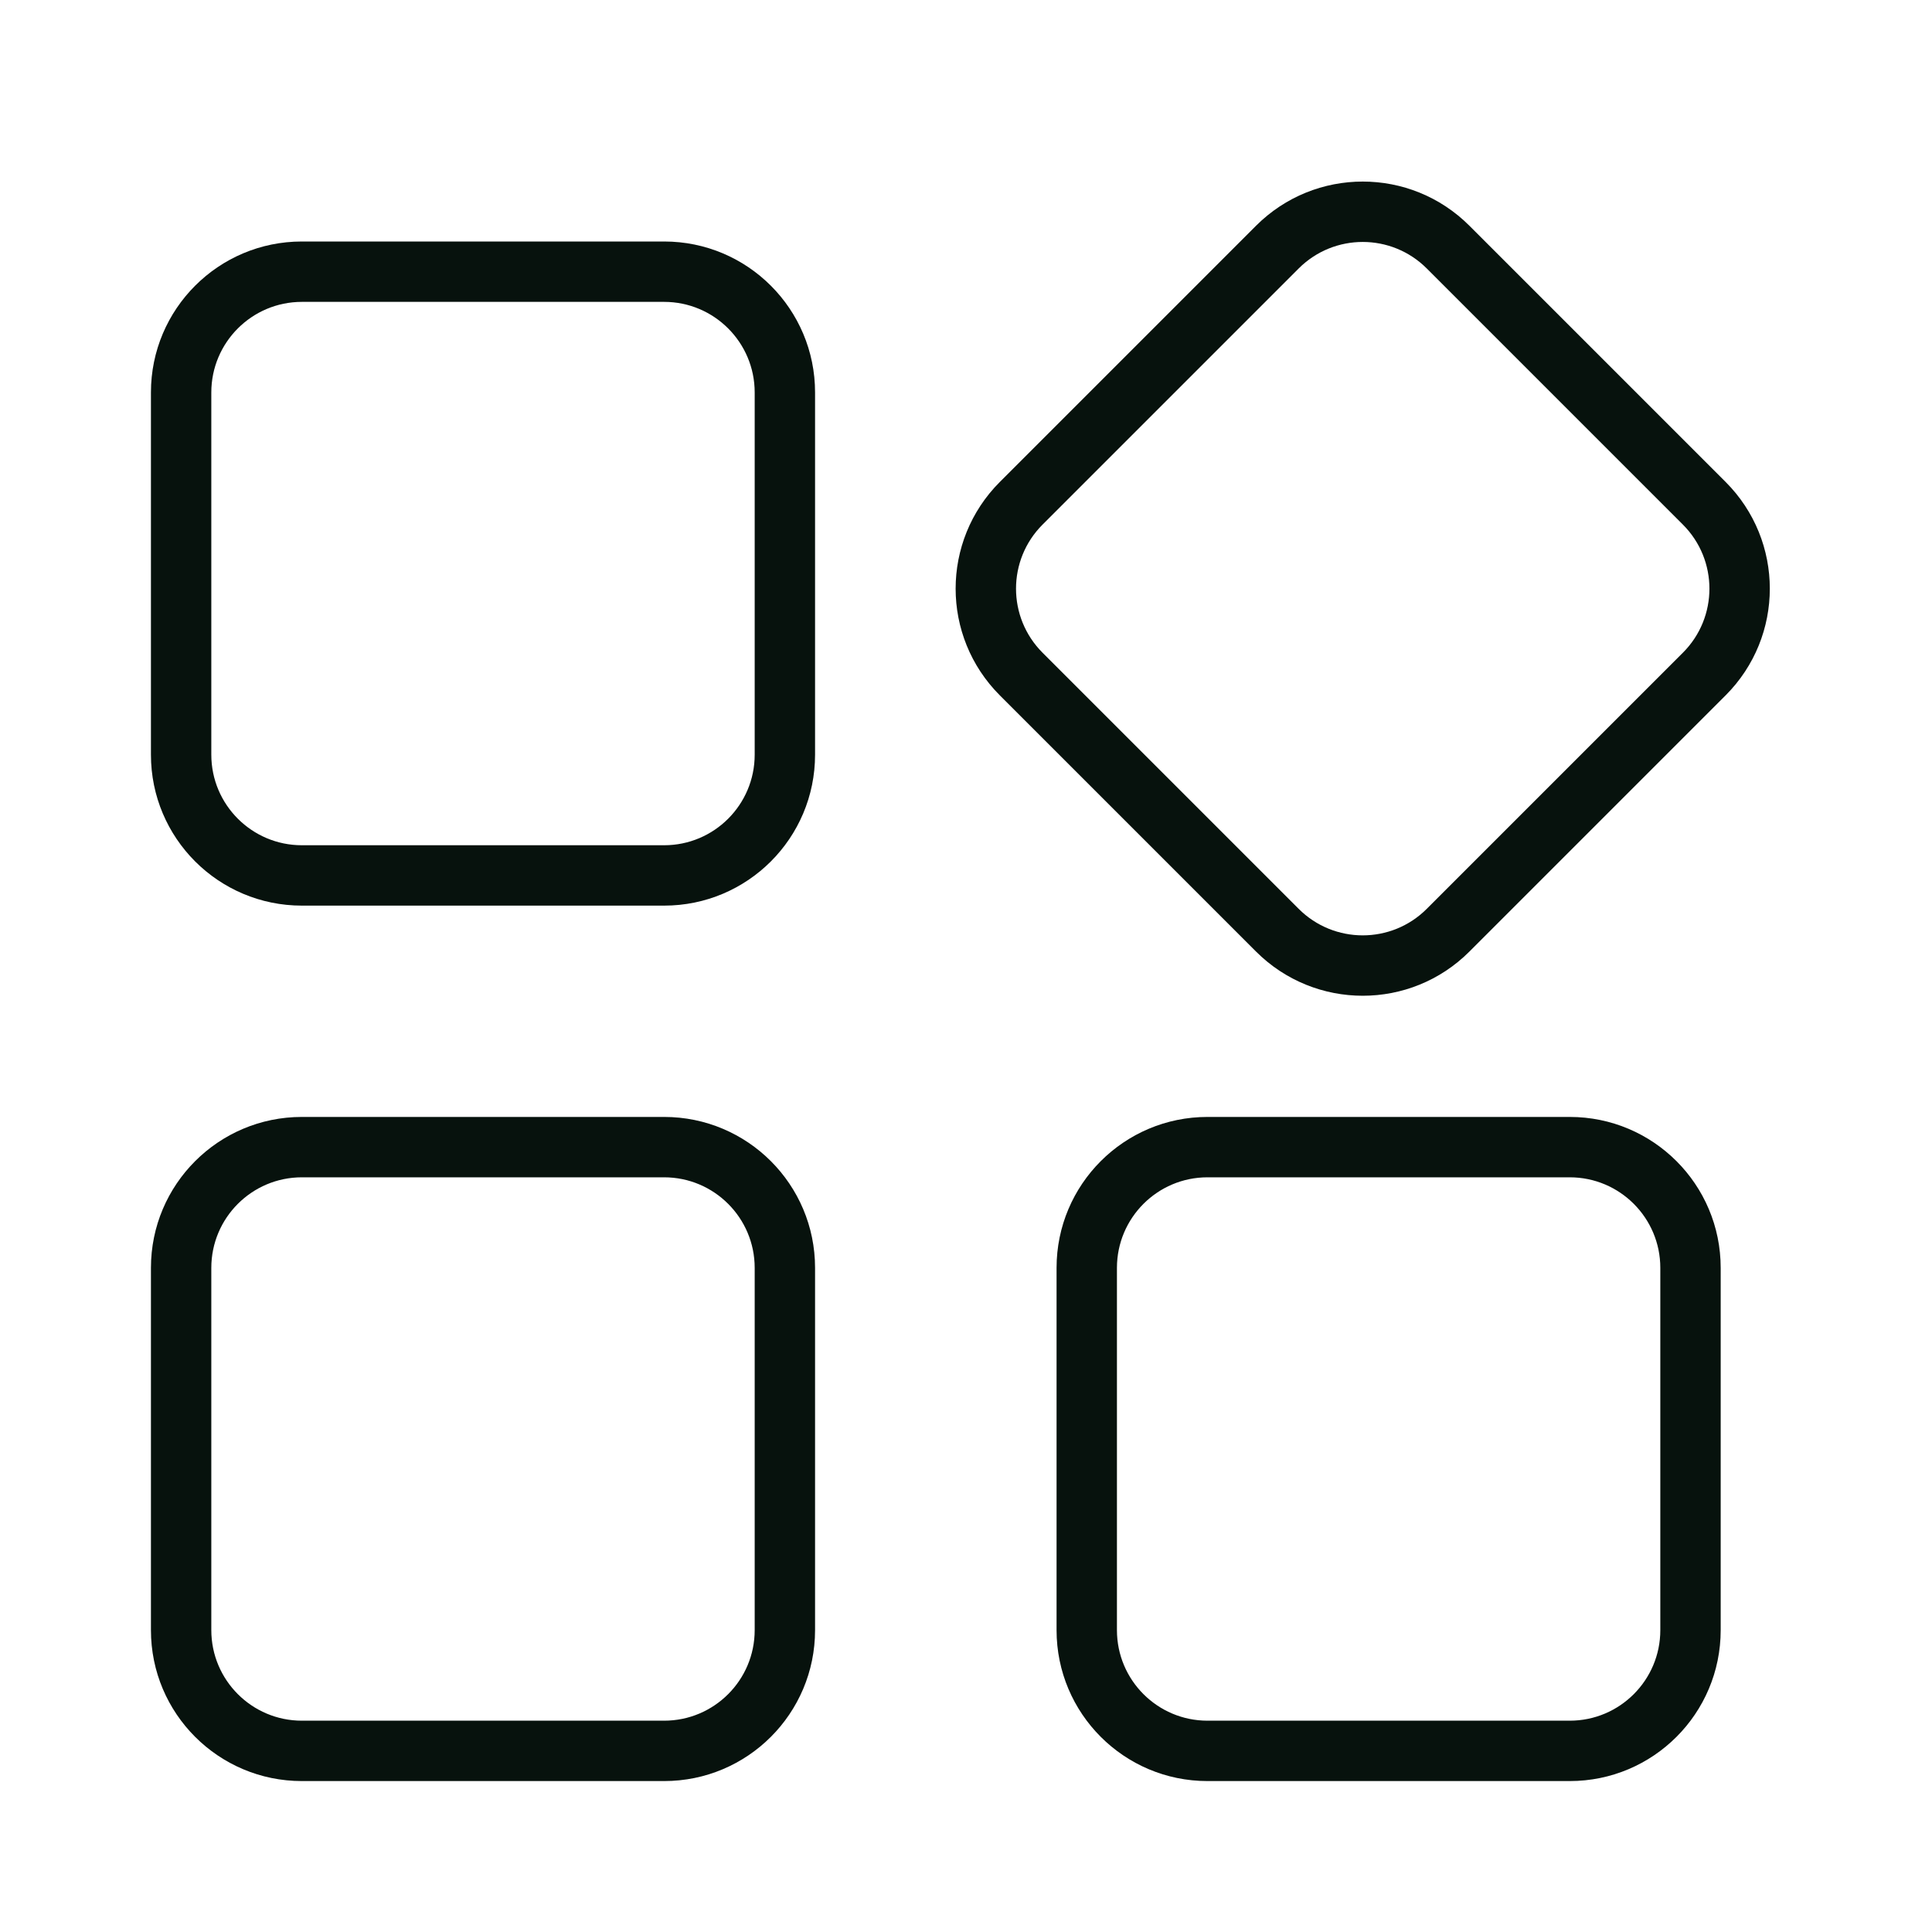 <svg width="32" height="32" viewBox="0 0 32 32" fill="none" xmlns="http://www.w3.org/2000/svg">
<path fill-rule="evenodd" clip-rule="evenodd" d="M2.5 6.5C2.5 5.119 3.619 4 5 4H11C12.381 4 13.5 5.119 13.5 6.5V12.5C13.5 13.881 12.381 15 11 15H5C3.619 15 2.5 13.881 2.5 12.5V6.5ZM5 5C4.172 5 3.5 5.672 3.5 6.5V12.5C3.5 13.328 4.172 14 5 14H11C11.828 14 12.5 13.328 12.5 12.5V6.5C12.5 5.672 11.828 5 11 5H5Z" fill="#07120D"/>
<path fill-rule="evenodd" clip-rule="evenodd" d="M2.5 21C2.5 19.619 3.619 18.5 5 18.5H11C12.381 18.5 13.5 19.619 13.5 21V27C13.5 28.381 12.381 29.5 11 29.5H5C3.619 29.5 2.5 28.381 2.5 27V21ZM5 19.5C4.172 19.5 3.5 20.172 3.5 21V27C3.5 27.828 4.172 28.5 5 28.5H11C11.828 28.5 12.5 27.828 12.5 27V21C12.5 20.172 11.828 19.5 11 19.5H5Z" fill="#07120D"/>
<path fill-rule="evenodd" clip-rule="evenodd" d="M17.5 21C17.5 19.619 18.619 18.5 20 18.5H26C27.381 18.5 28.5 19.619 28.5 21V27C28.5 28.381 27.381 29.5 26 29.5H20C18.619 29.5 17.5 28.381 17.5 27V21ZM20 19.5C19.172 19.5 18.5 20.172 18.5 21V27C18.5 27.828 19.172 28.5 20 28.5H26C26.828 28.5 27.5 27.828 27.5 27V21C27.5 20.172 26.828 19.5 26 19.5H20Z" fill="#07120D"/>
<path fill-rule="evenodd" clip-rule="evenodd" d="M16.561 11.518C15.584 10.541 15.584 8.959 16.561 7.982L20.803 3.74C21.78 2.763 23.363 2.763 24.339 3.74L28.581 7.982C29.558 8.959 29.558 10.541 28.581 11.518L24.339 15.76C23.363 16.737 21.78 16.737 20.803 15.76L16.561 11.518ZM17.268 8.689C16.682 9.275 16.682 10.225 17.268 10.811L21.51 15.053C22.096 15.639 23.046 15.639 23.632 15.053L27.874 10.811C28.46 10.225 28.46 9.275 27.874 8.689L23.632 4.447C23.046 3.861 22.096 3.861 21.51 4.447L17.268 8.689Z" fill="#07120D"/>
</svg>
